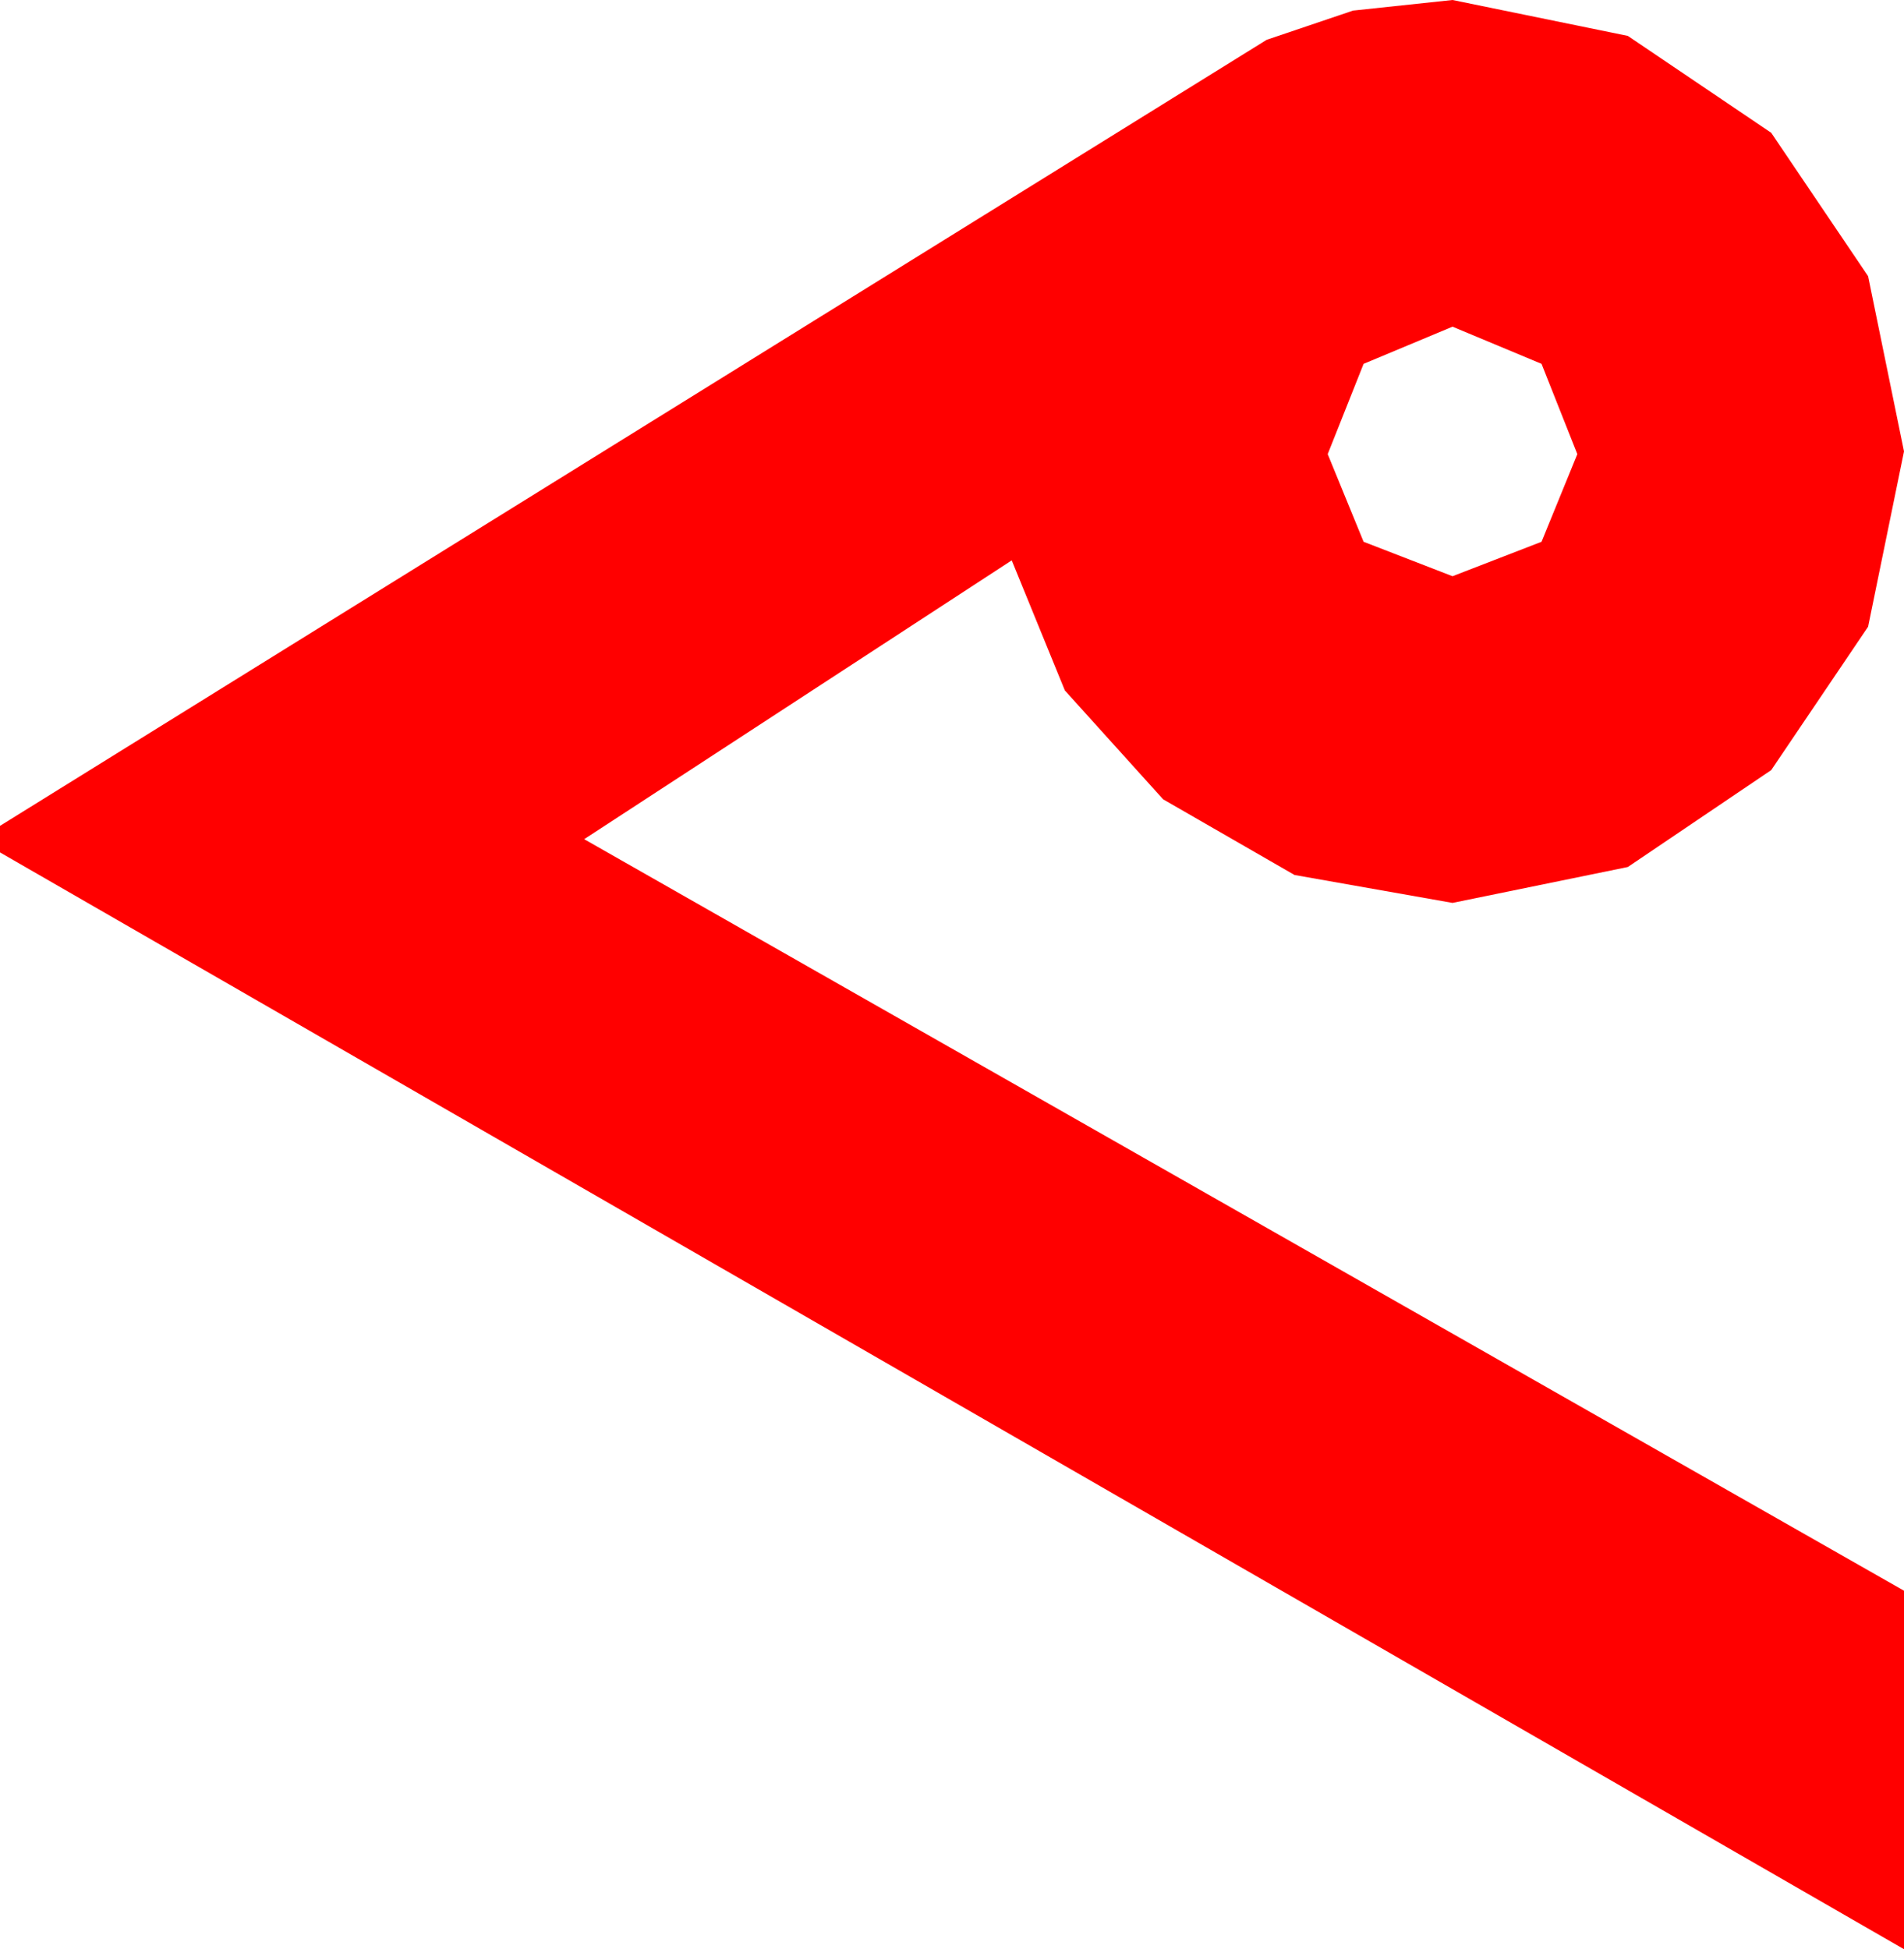 <?xml version="1.0" encoding="utf-8"?>
<!DOCTYPE svg PUBLIC "-//W3C//DTD SVG 1.1//EN" "http://www.w3.org/Graphics/SVG/1.1/DTD/svg11.dtd">
<svg width="21.006" height="21.504" xmlns="http://www.w3.org/2000/svg" xmlns:xlink="http://www.w3.org/1999/xlink" xmlns:xml="http://www.w3.org/XML/1998/namespace" version="1.1">
  <g>
    <g>
      <path style="fill:#FF0000;fill-opacity:1" d="M16.025,3.604L15.044,4.014 14.648,5.01 15.044,5.977 16.025,6.357 17.007,5.977 17.402,5.01 17.007,4.014 16.025,3.604z M16.025,0L17.959,0.396 19.541,1.465 20.61,3.047 21.006,4.98 20.61,6.914 19.541,8.496 17.959,9.565 16.025,9.961 14.282,9.653 12.832,8.818 11.748,7.617 11.162,6.182 6.445,9.258 21.006,17.549 21.006,21.504 0,9.404 0,9.111 13.975,0.439 14.927,0.117 16.025,0z" />
    </g>
  </g>
</svg>